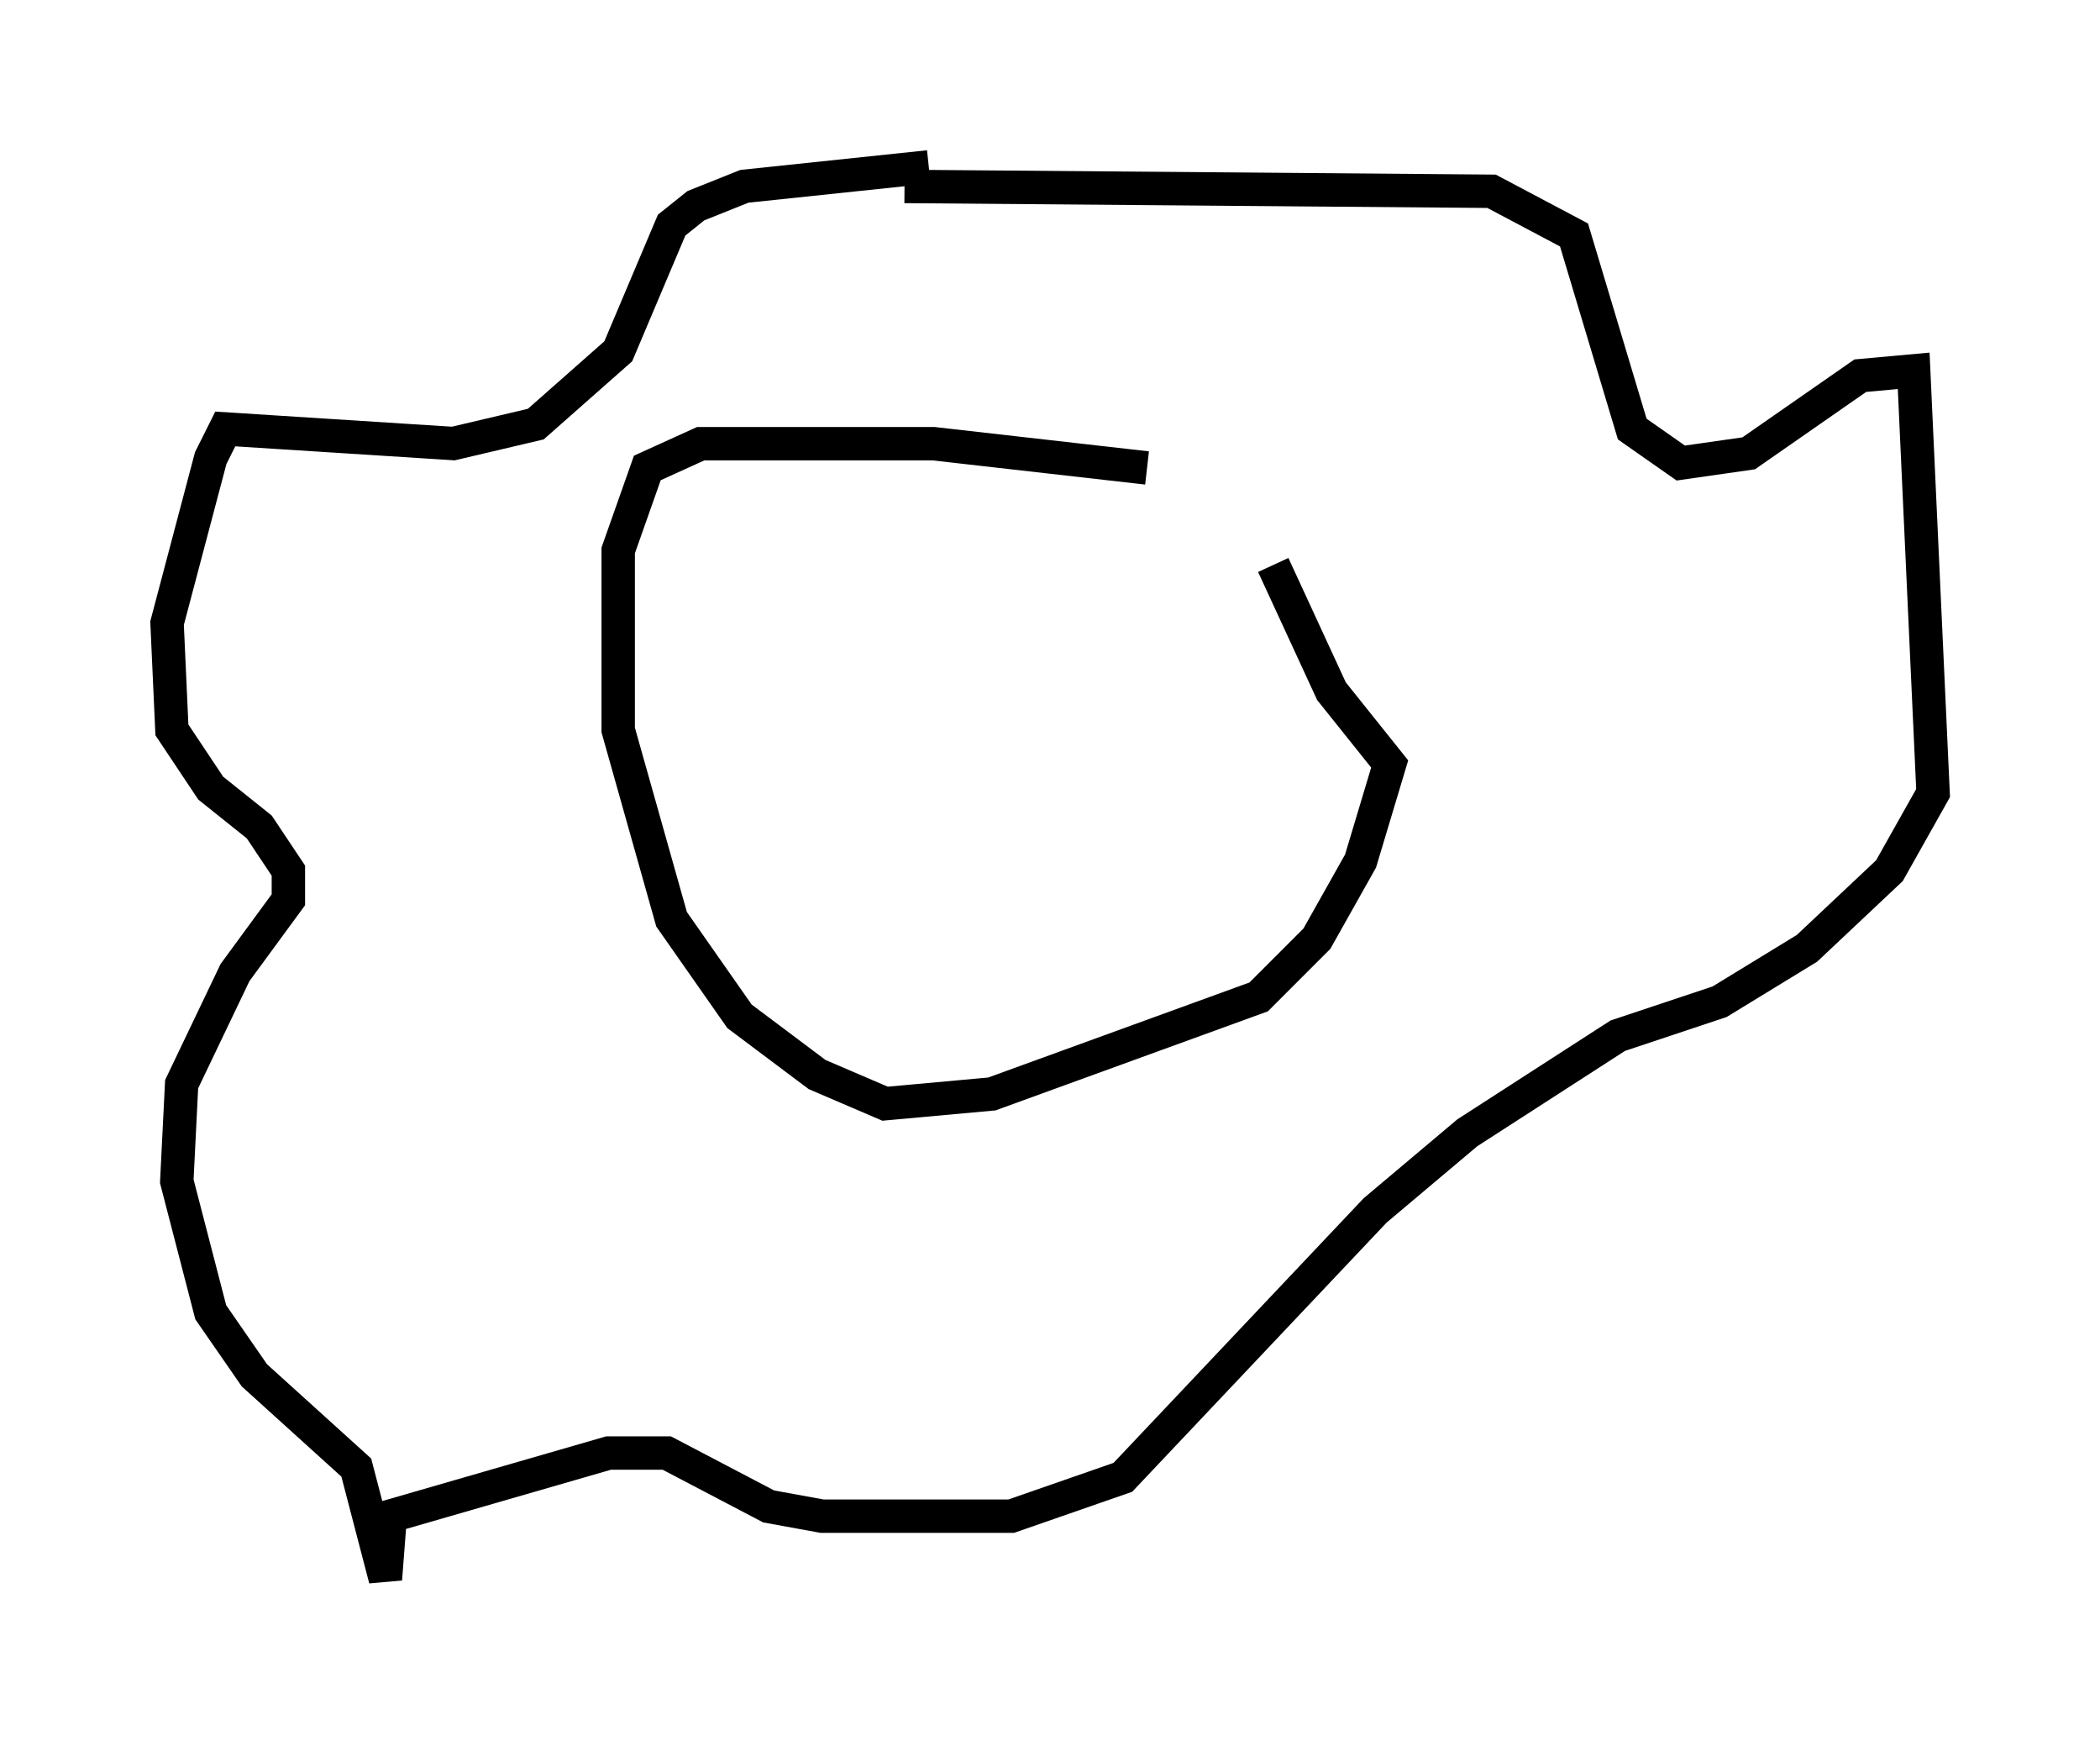 <?xml version="1.0" encoding="utf-8" ?>
<svg baseProfile="full" height="52.268" version="1.1" width="62.871" xmlns="http://www.w3.org/2000/svg" xmlns:ev="http://www.w3.org/2001/xml-events" xmlns:xlink="http://www.w3.org/1999/xlink"><defs /><rect fill="white" height="52.268" width="62.871" x="0" y="0" /><path d="M41.313, 15.894 m-6.972, -1.888 l-6.391, -0.726 -6.972, 0.0 l-1.598, 0.726 -0.872, 2.469 l0.0, 5.374 1.598, 5.665 l2.034, 2.905 2.324, 1.743 l2.034, 0.872 3.196, -0.291 l7.989, -2.905 1.743, -1.743 l1.307, -2.324 0.872, -2.905 l-1.743, -2.179 -1.743, -3.777 m-11.039, -11.33 l17.575, 0.145 2.469, 1.307 l1.743, 5.81 1.453, 1.017 l2.034, -0.291 3.341, -2.324 l1.598, -0.145 0.581, 12.637 l-1.307, 2.324 -2.469, 2.324 l-2.615, 1.598 -3.05, 1.017 l-4.503, 2.905 -2.76, 2.324 l-7.553, 7.989 -3.341, 1.162 l-5.665, 0.0 -1.598, -0.291 l-3.05, -1.598 -1.743, 0.0 l-6.536, 1.888 -0.145, 1.888 l-0.872, -3.341 -3.05, -2.76 l-1.307, -1.888 -1.017, -3.922 l0.145, -2.905 1.598, -3.341 l1.598, -2.179 0.0, -0.872 l-0.872, -1.307 -1.453, -1.162 l-1.162, -1.743 -0.145, -3.196 l1.307, -4.939 0.436, -0.872 l6.827, 0.436 2.469, -0.581 l2.469, -2.179 1.598, -3.777 l0.726, -0.581 1.453, -0.581 l5.52, -0.581 " fill="none" stroke="black" stroke-width="1" /></svg>